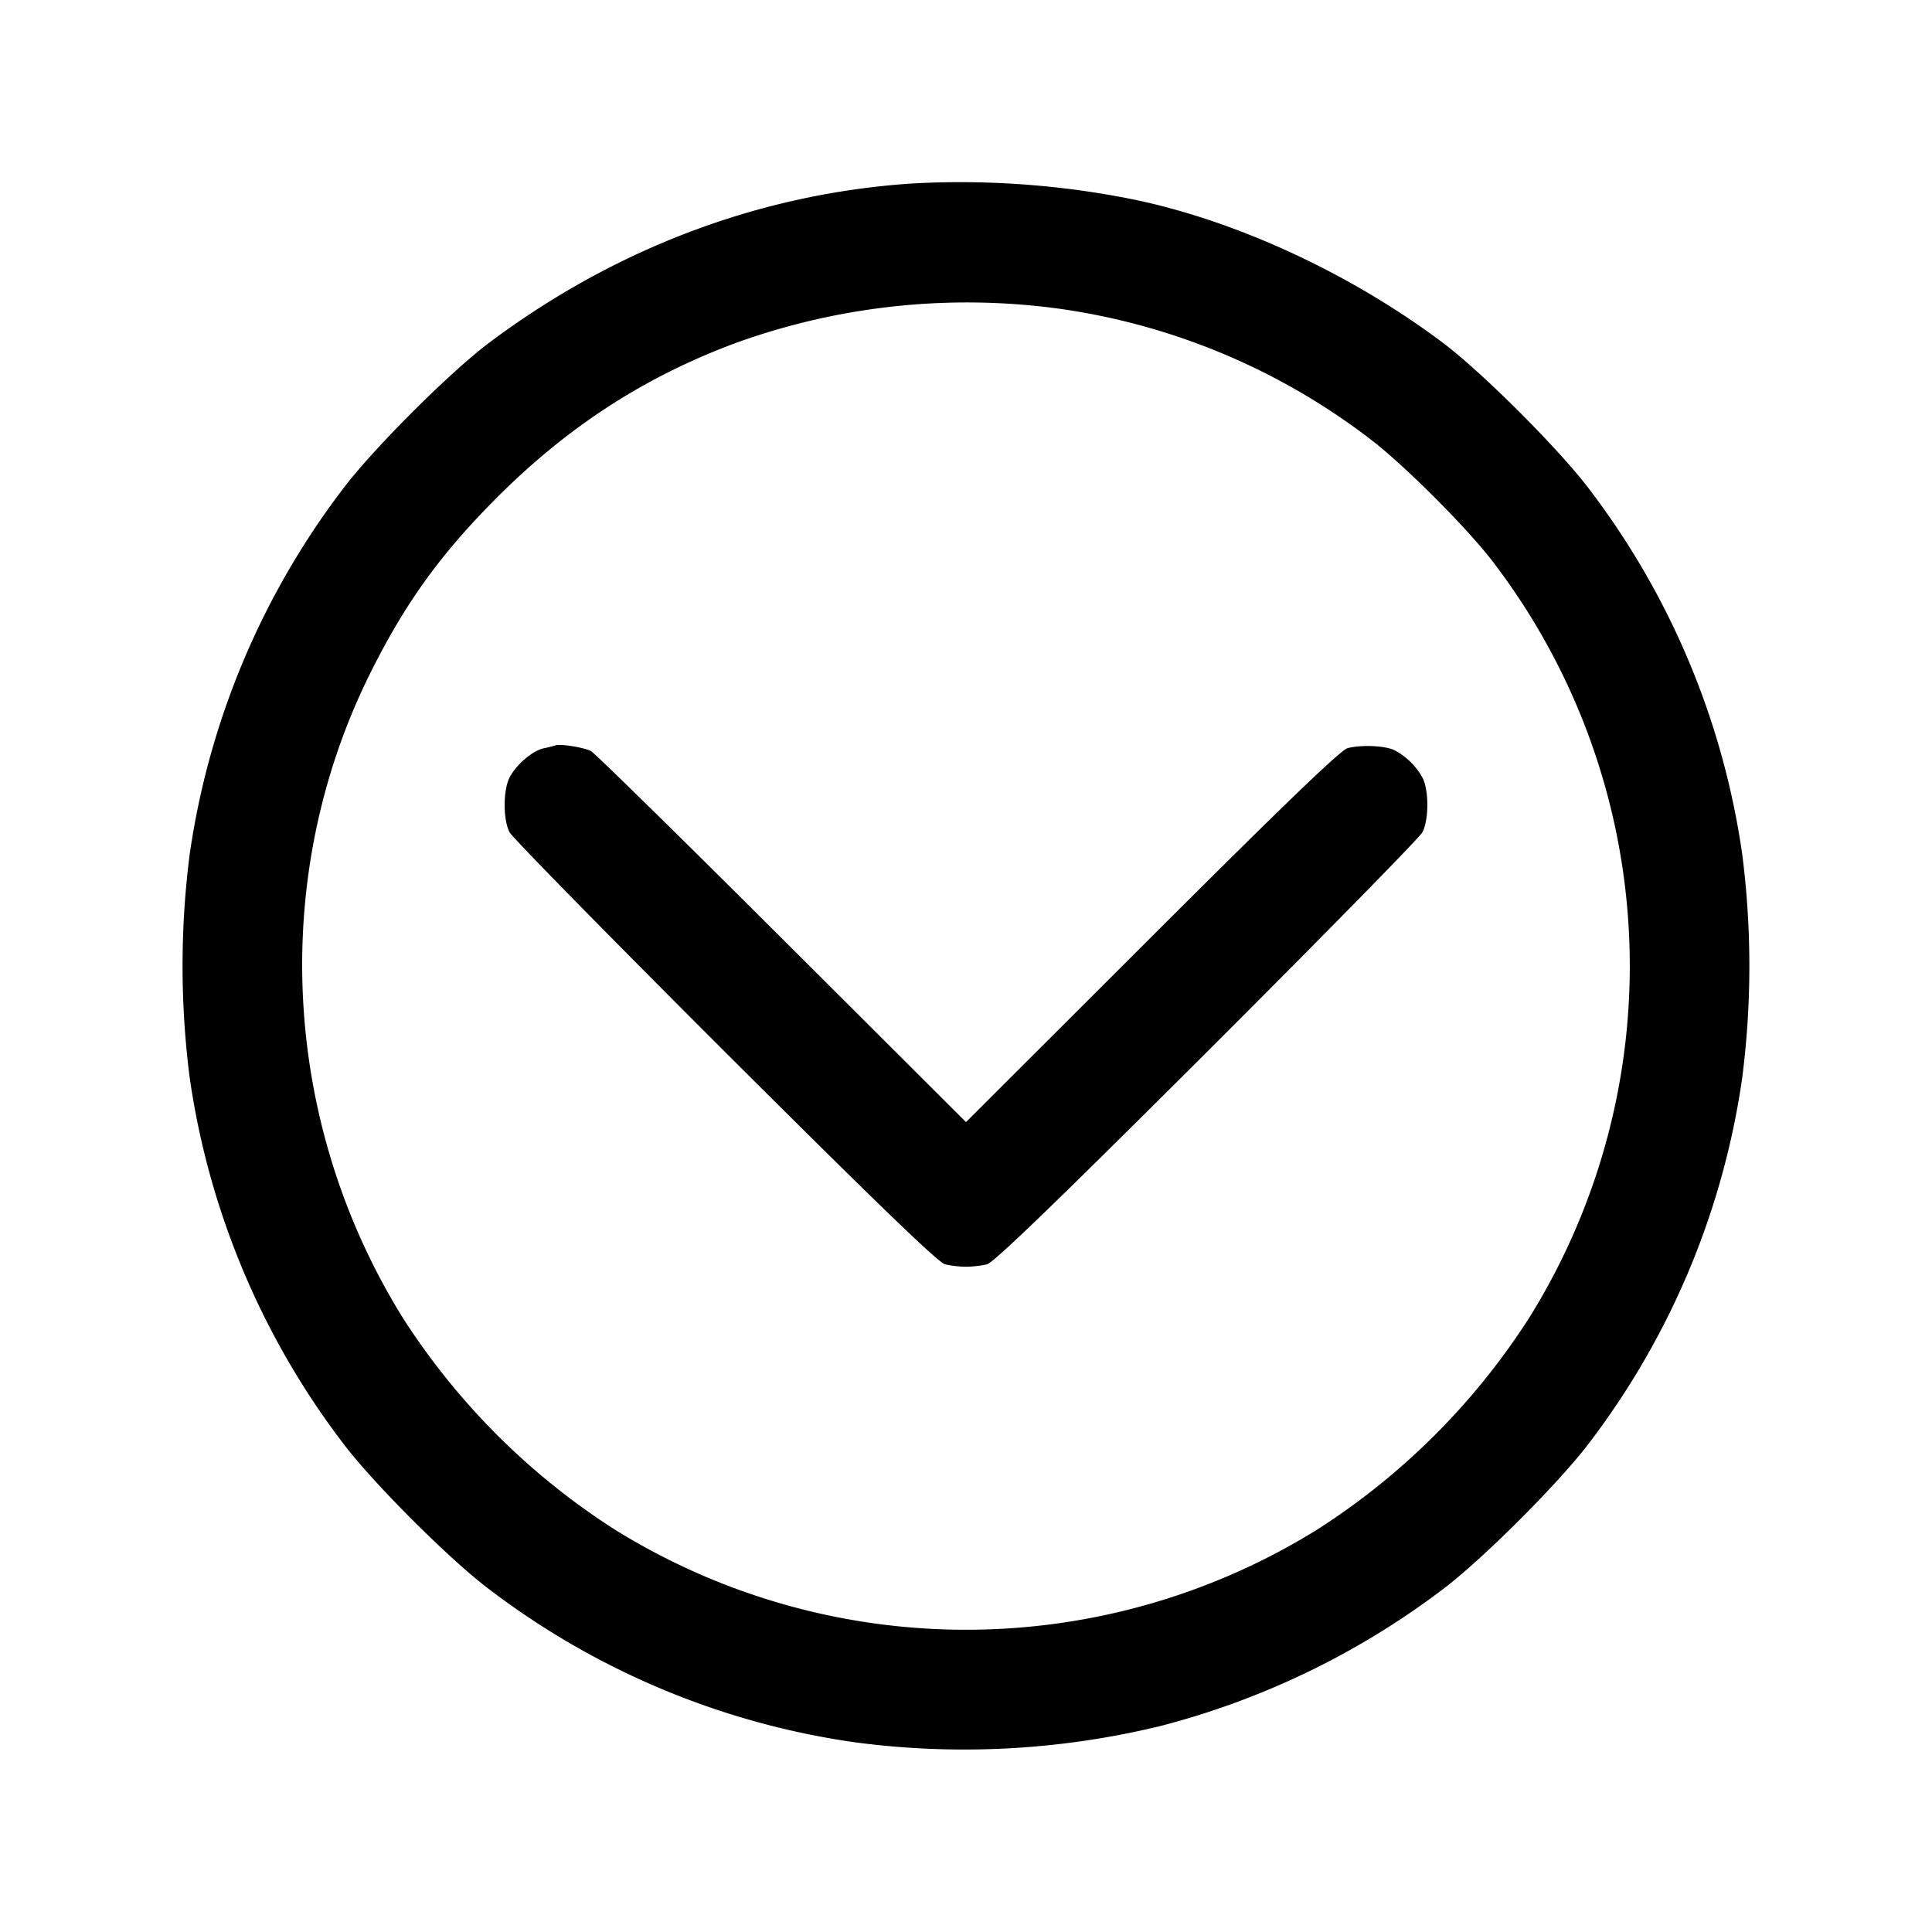 <svg width="24" height="24" fill="none" xmlns="http://www.w3.org/2000/svg"><path d="M11.32 2.28c-1.879.127-3.672.802-5.236 1.972-.493.368-1.464 1.339-1.832 1.832a9.794 9.794 0 0 0-1.895 4.524 10.9 10.9 0 0 0 0 2.784 9.794 9.794 0 0 0 1.895 4.524c.368.493 1.339 1.464 1.832 1.832a9.768 9.768 0 0 0 4.524 1.894 10.32 10.32 0 0 0 3.804-.2 9.913 9.913 0 0 0 3.504-1.694c.493-.369 1.463-1.339 1.832-1.832a9.763 9.763 0 0 0 1.894-4.524 10.9 10.9 0 0 0 0-2.784 9.763 9.763 0 0 0-1.894-4.524c-.369-.493-1.339-1.463-1.832-1.832-1.13-.846-2.524-1.495-3.796-1.766a10.872 10.872 0 0 0-2.8-.206m1.86 1.558a8.233 8.233 0 0 1 3.829 1.607c.425.321 1.225 1.121 1.546 1.546a8.266 8.266 0 0 1 .444 9.375 8.679 8.679 0 0 1-2.633 2.633 8.27 8.27 0 0 1-8.732 0 8.679 8.679 0 0 1-2.633-2.633c-1.51-2.435-1.659-5.493-.392-8.023.433-.864.868-1.465 1.568-2.166.879-.878 1.824-1.491 2.948-1.911a8.455 8.455 0 0 1 4.055-.428M6.9 9.259a1.438 1.438 0 0 1-.147.037c-.139.031-.339.201-.421.359-.084.161-.084.528-.001.685.035.066 1.239 1.293 2.676 2.728 1.882 1.877 2.647 2.616 2.733 2.638.066.016.183.03.26.03.077 0 .194-.014.26-.03.086-.022.851-.761 2.733-2.638 1.437-1.435 2.641-2.662 2.676-2.728.082-.154.083-.524.001-.68a.847.847 0 0 0-.345-.339c-.112-.058-.414-.072-.585-.027-.085.022-.786.696-2.43 2.338L12 13.939l-2.29-2.285c-1.26-1.257-2.326-2.303-2.37-2.325-.092-.045-.38-.091-.44-.07" fill-rule="evenodd" fill="#000"/></svg>